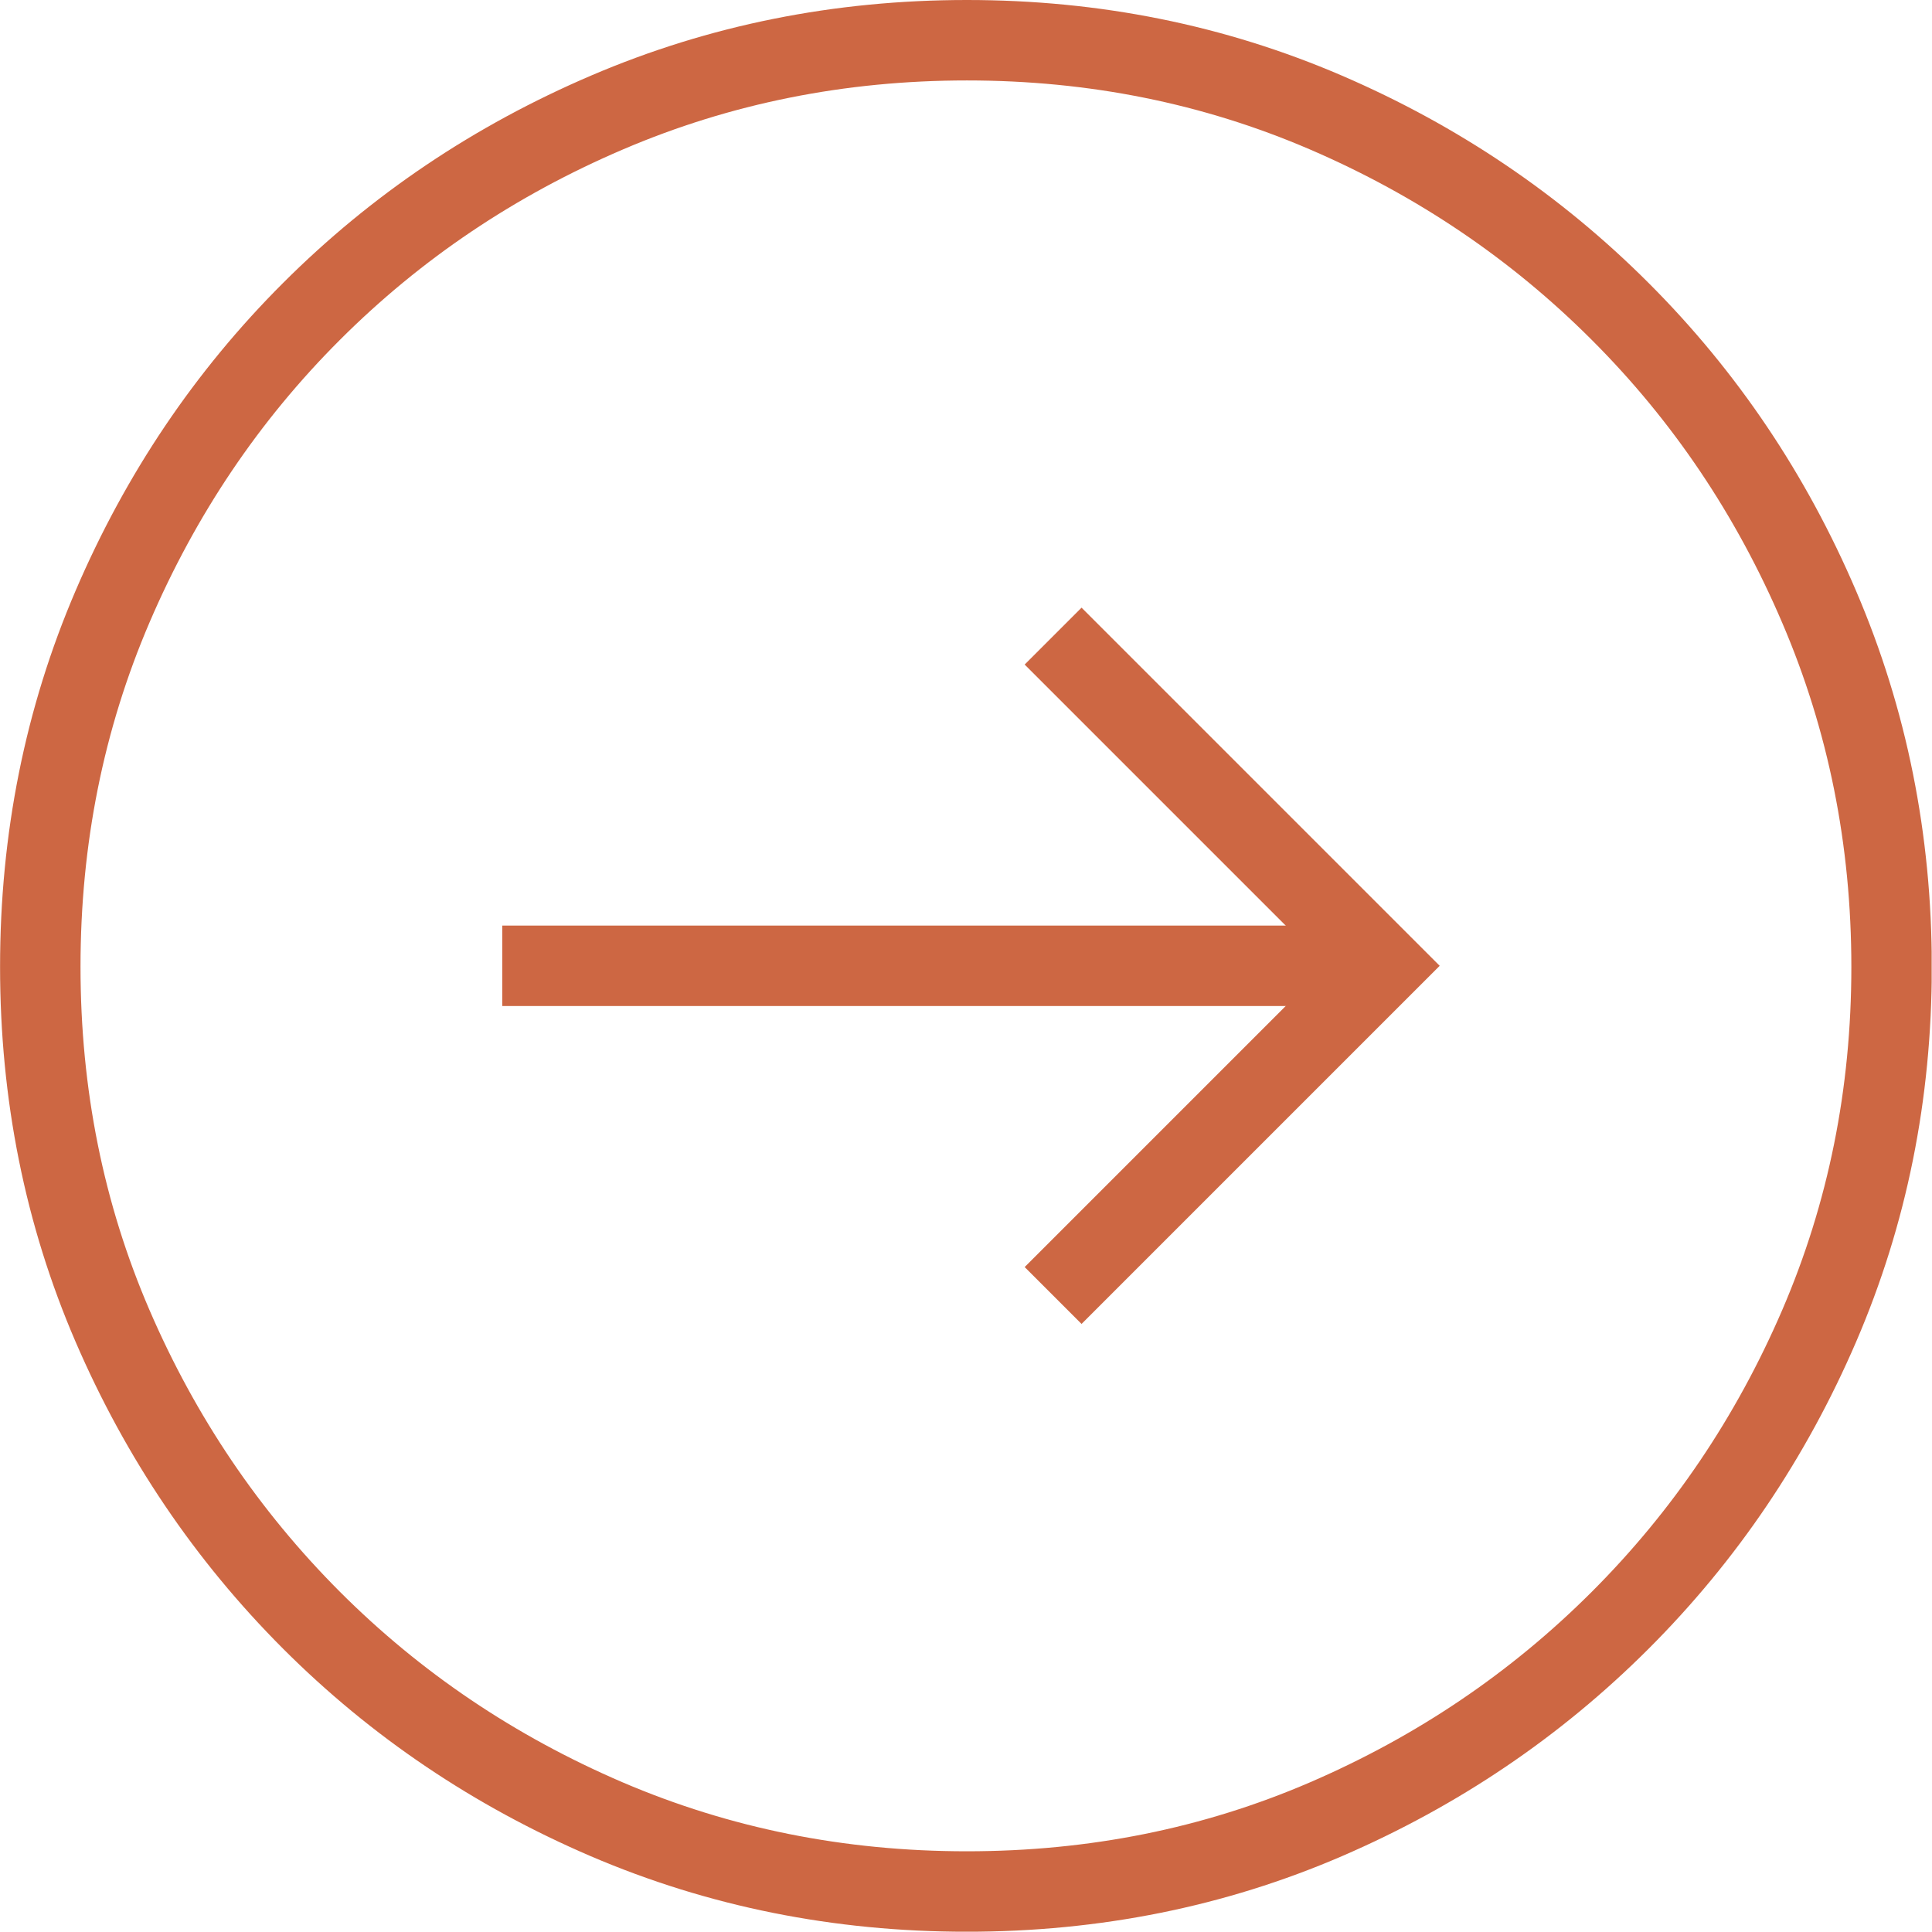 <?xml version="1.0" encoding="utf-8"?>
<!-- Generator: Adobe Illustrator 16.0.0, SVG Export Plug-In . SVG Version: 6.00 Build 0)  -->
<!DOCTYPE svg PUBLIC "-//W3C//DTD SVG 1.1//EN" "http://www.w3.org/Graphics/SVG/1.1/DTD/svg11.dtd">
<svg version="1.1" id="Layer_1" xmlns="http://www.w3.org/2000/svg" xmlns:xlink="http://www.w3.org/1999/xlink" x="0px" y="0px"
	 width="29.3px" height="29.3px" viewBox="0 0 29.3 29.3" enable-background="new 0 0 29.3 29.3" xml:space="preserve">
<g>
	<g>
		<defs>
			<rect id="SVGID_1_" width="29.295" height="29.295"/>
		</defs>
		<clipPath id="SVGID_2_">
			<use xlink:href="#SVGID_1_"  overflow="visible"/>
		</clipPath>
		<path clip-path="url(#SVGID_2_)" fill="none" stroke="#CD6743" stroke-width="1.22" stroke-miterlimit="10" d="M14.664,0.61
			c-1.93,0-3.749,0.365-5.455,1.095C7.502,2.435,6.008,3.44,4.725,4.722C3.443,6.002,2.438,7.495,1.707,9.199
			c-0.731,1.704-1.096,3.525-1.096,5.462s0.365,3.753,1.095,5.446c0.73,1.693,1.736,3.181,3.016,4.463
			c1.281,1.282,2.774,2.288,4.478,3.02c1.704,0.73,3.524,1.096,5.462,1.096c1.938,0,3.752-0.365,5.445-1.095
			c1.692-0.73,3.181-1.736,4.463-3.017s2.289-2.771,3.02-4.468c0.731-1.698,1.097-3.512,1.097-5.442s-0.365-3.748-1.096-5.455
			c-0.729-1.707-1.735-3.201-3.017-4.483c-1.281-1.282-2.77-2.289-4.467-3.02C18.408,0.975,16.595,0.61,14.664,0.61z"/>
	</g>
	<line fill="none" stroke="#CD6743" stroke-width="1.22" x1="7.617" y1="14.647" x2="20.617" y2="14.647"/>
	<polyline fill="none" stroke="#CD6743" stroke-width="1.22" points="15.971,19.647 20.971,14.647 15.971,9.647 	"/>
</g>
</svg>
